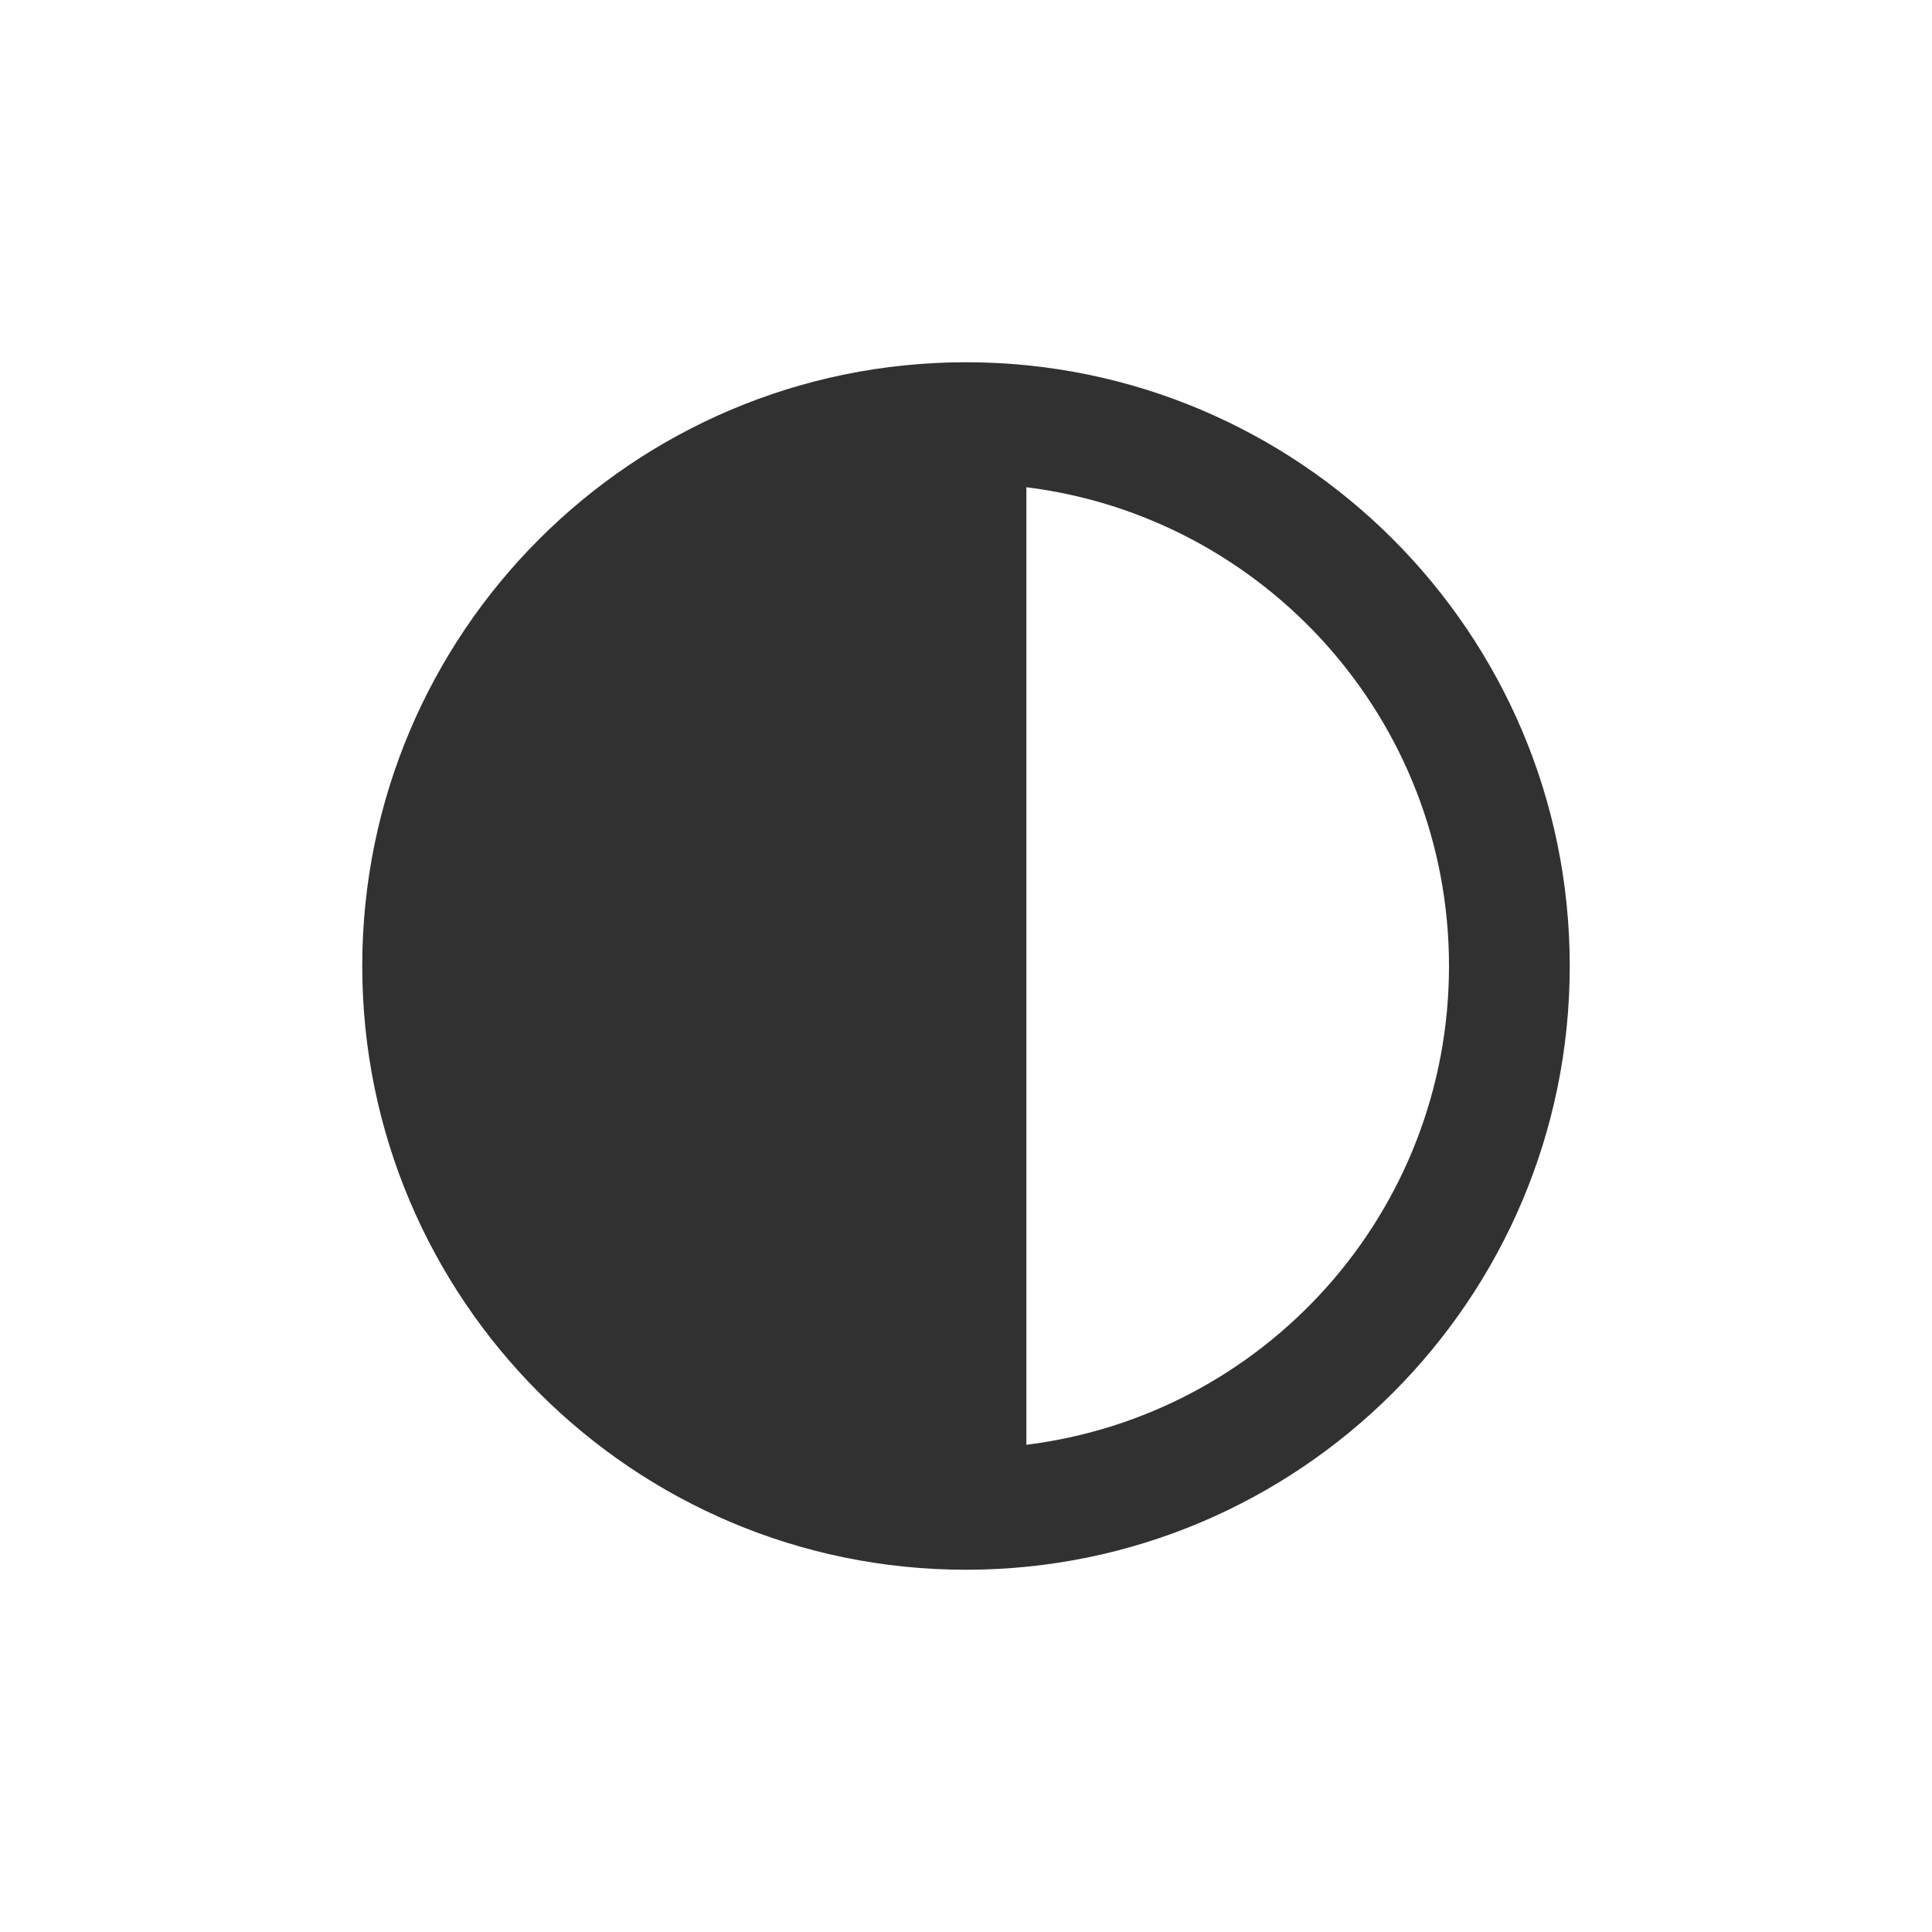 <svg width="32" height="32" viewBox="0 0 32 32" fill="none" xmlns="http://www.w3.org/2000/svg">
<path d="M16 26C21.52 26 26 21.52 26 16C26 10.48 21.52 6 16 6C10.48 6 6 10.48 6 16C6 21.52 10.48 26 16 26ZM17 8.07C20.94 8.56 24 11.92 24 16C24 20.08 20.95 23.44 17 23.93V8.07Z" fill="#313131"/>
</svg>
